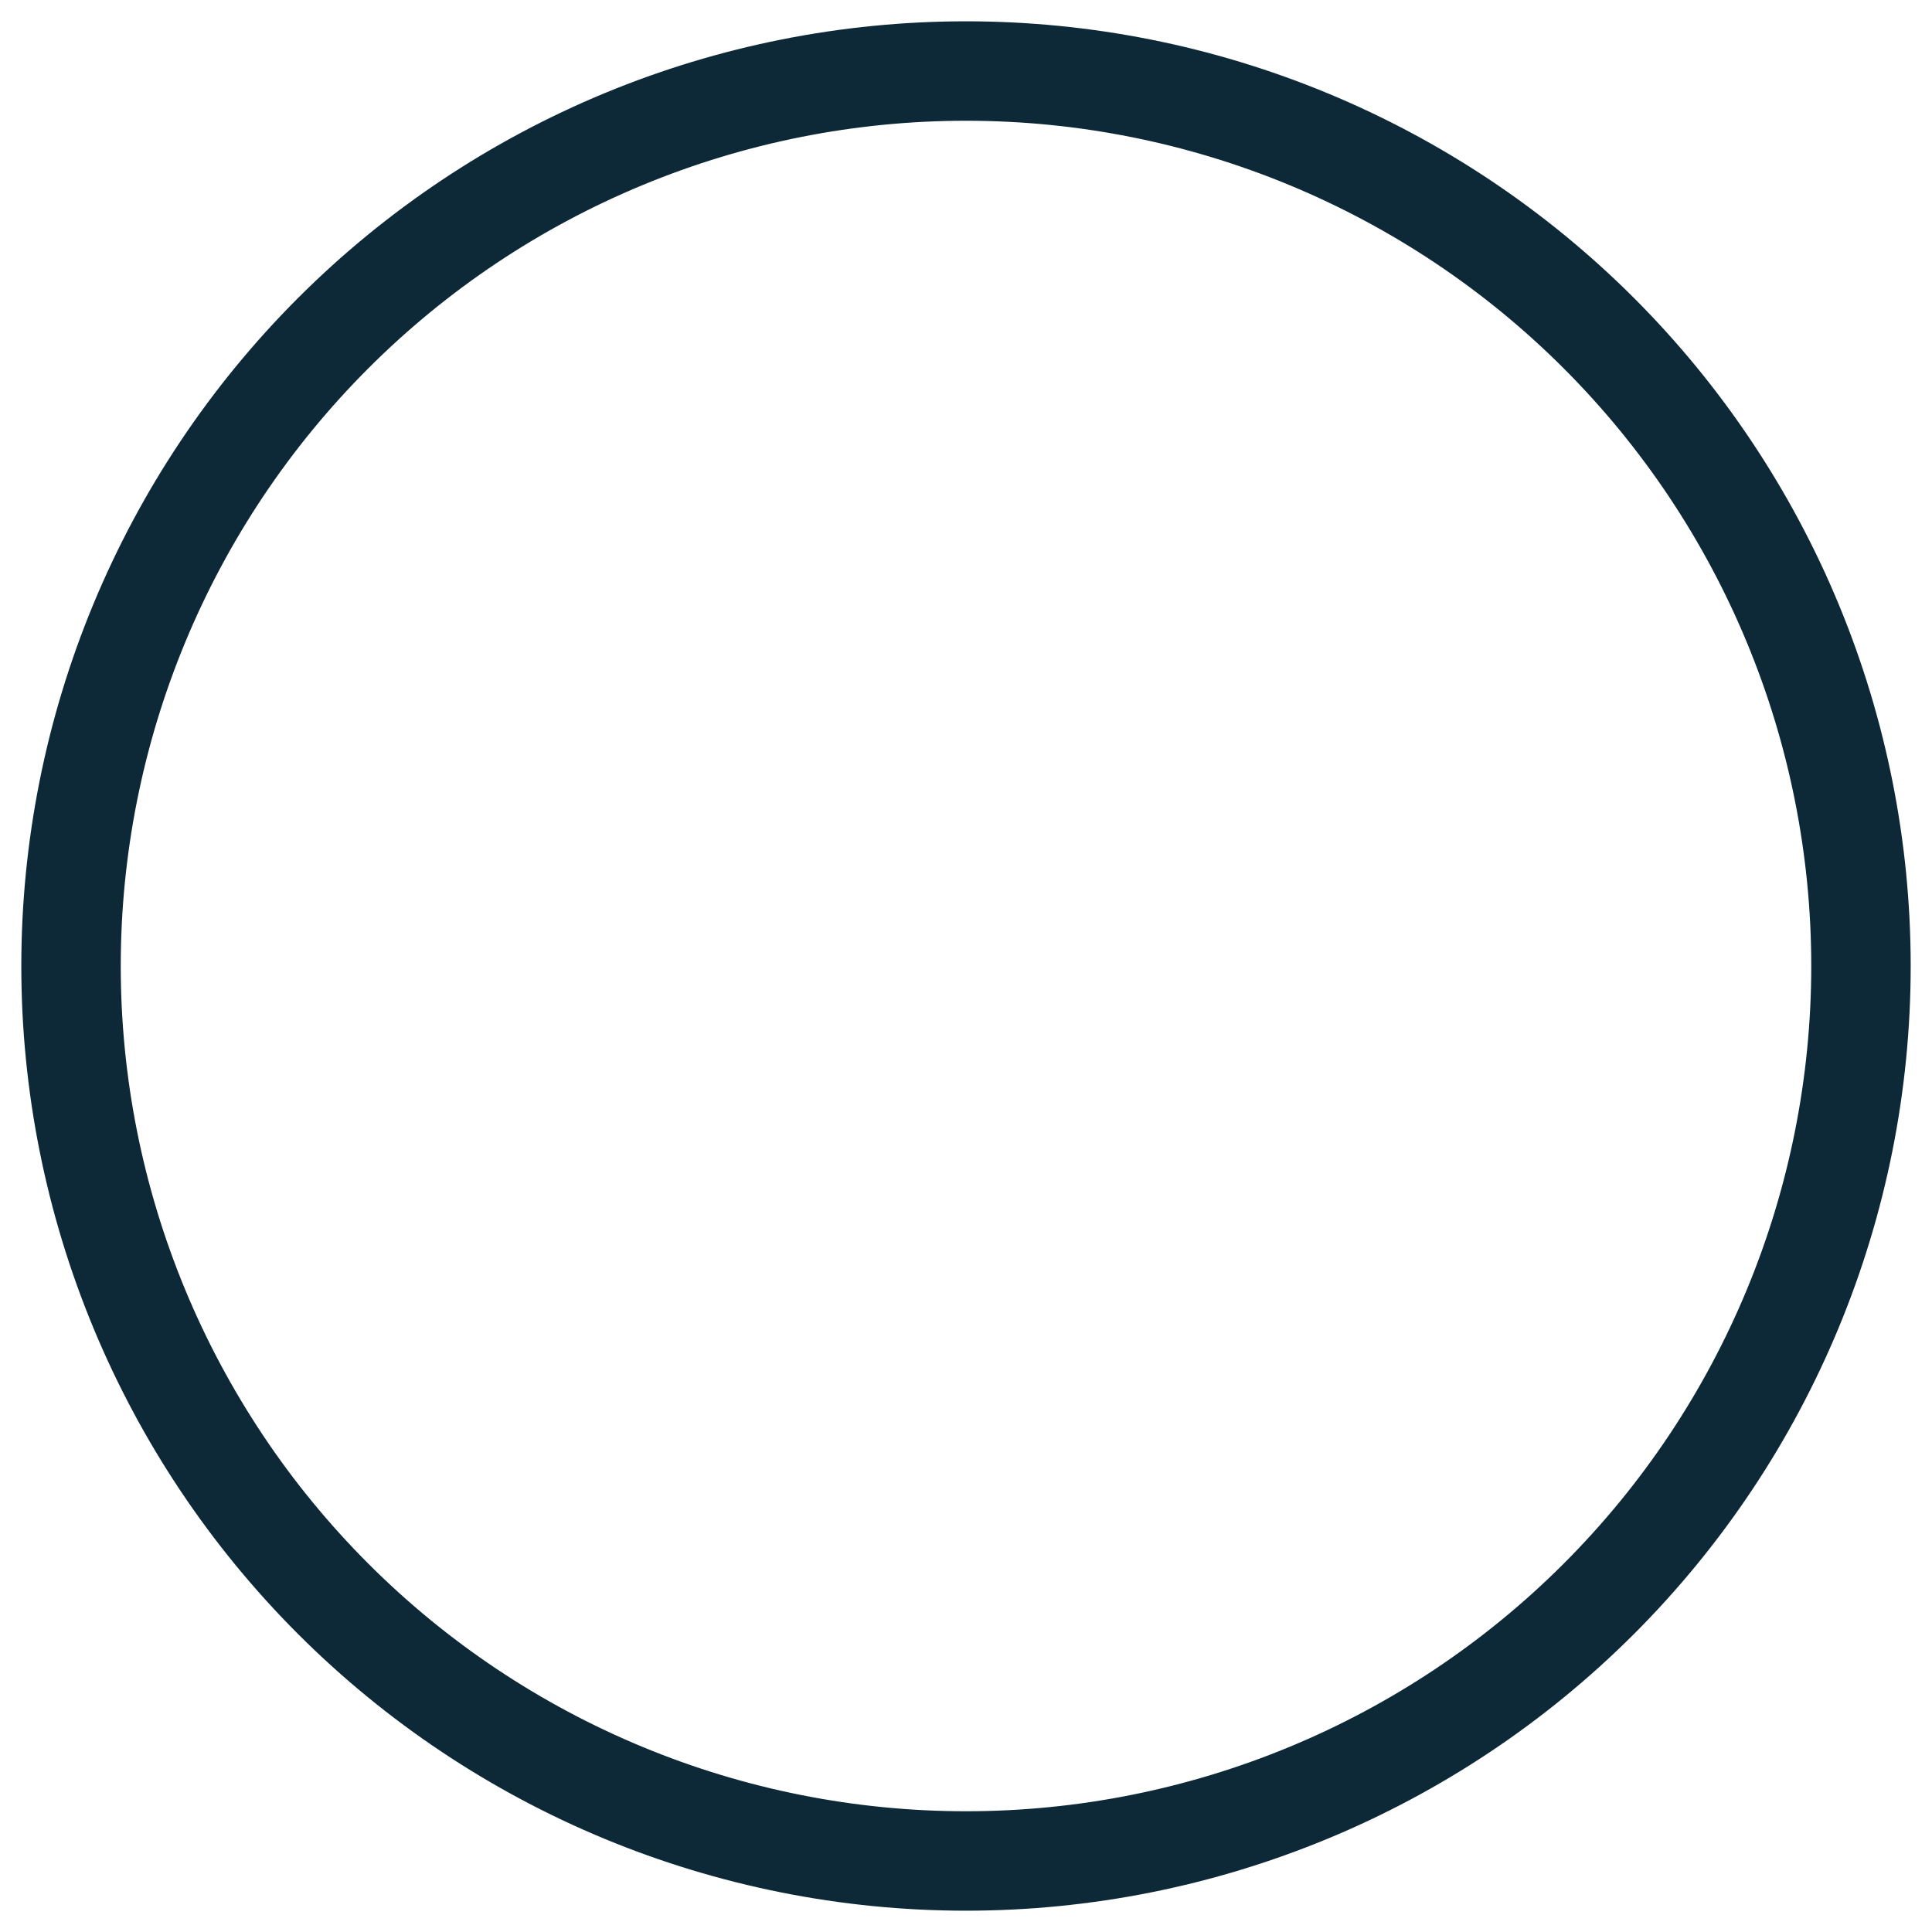<?xml version="1.0" encoding="UTF-8" standalone="no"?><svg width='68' height='68' viewBox='0 0 68 68' fill='none' xmlns='http://www.w3.org/2000/svg'>
<path d='M34 3.25C29.962 3.25 25.963 4.045 22.233 5.591C18.502 7.136 15.112 9.401 12.257 12.257C9.401 15.112 7.136 18.502 5.591 22.233C4.045 25.963 3.25 29.962 3.25 34C3.25 38.038 4.045 42.037 5.591 45.767C7.136 49.498 9.401 52.888 12.257 55.743C15.112 58.599 18.502 60.864 22.233 62.409C25.963 63.955 29.962 64.75 34 64.75C42.155 64.75 49.977 61.51 55.743 55.743C61.51 49.977 64.75 42.155 64.75 34C64.75 25.845 61.51 18.023 55.743 12.257C49.977 6.49 42.155 3.25 34 3.25ZM1.75 34C1.75 29.765 2.584 25.571 4.205 21.659C5.826 17.746 8.201 14.191 11.196 11.196C14.191 8.201 17.746 5.826 21.659 4.205C25.571 2.584 29.765 1.75 34 1.75C38.235 1.75 42.429 2.584 46.342 4.205C50.254 5.826 53.809 8.201 56.804 11.196C59.799 14.191 62.174 17.746 63.795 21.659C65.416 25.571 66.25 29.765 66.25 34C66.25 42.553 62.852 50.756 56.804 56.804C50.756 62.852 42.553 66.25 34 66.25C25.447 66.25 17.244 62.852 11.196 56.804C5.148 50.756 1.75 42.553 1.75 34Z' stroke='#0D2937' stroke-width='2'/>
</svg>
